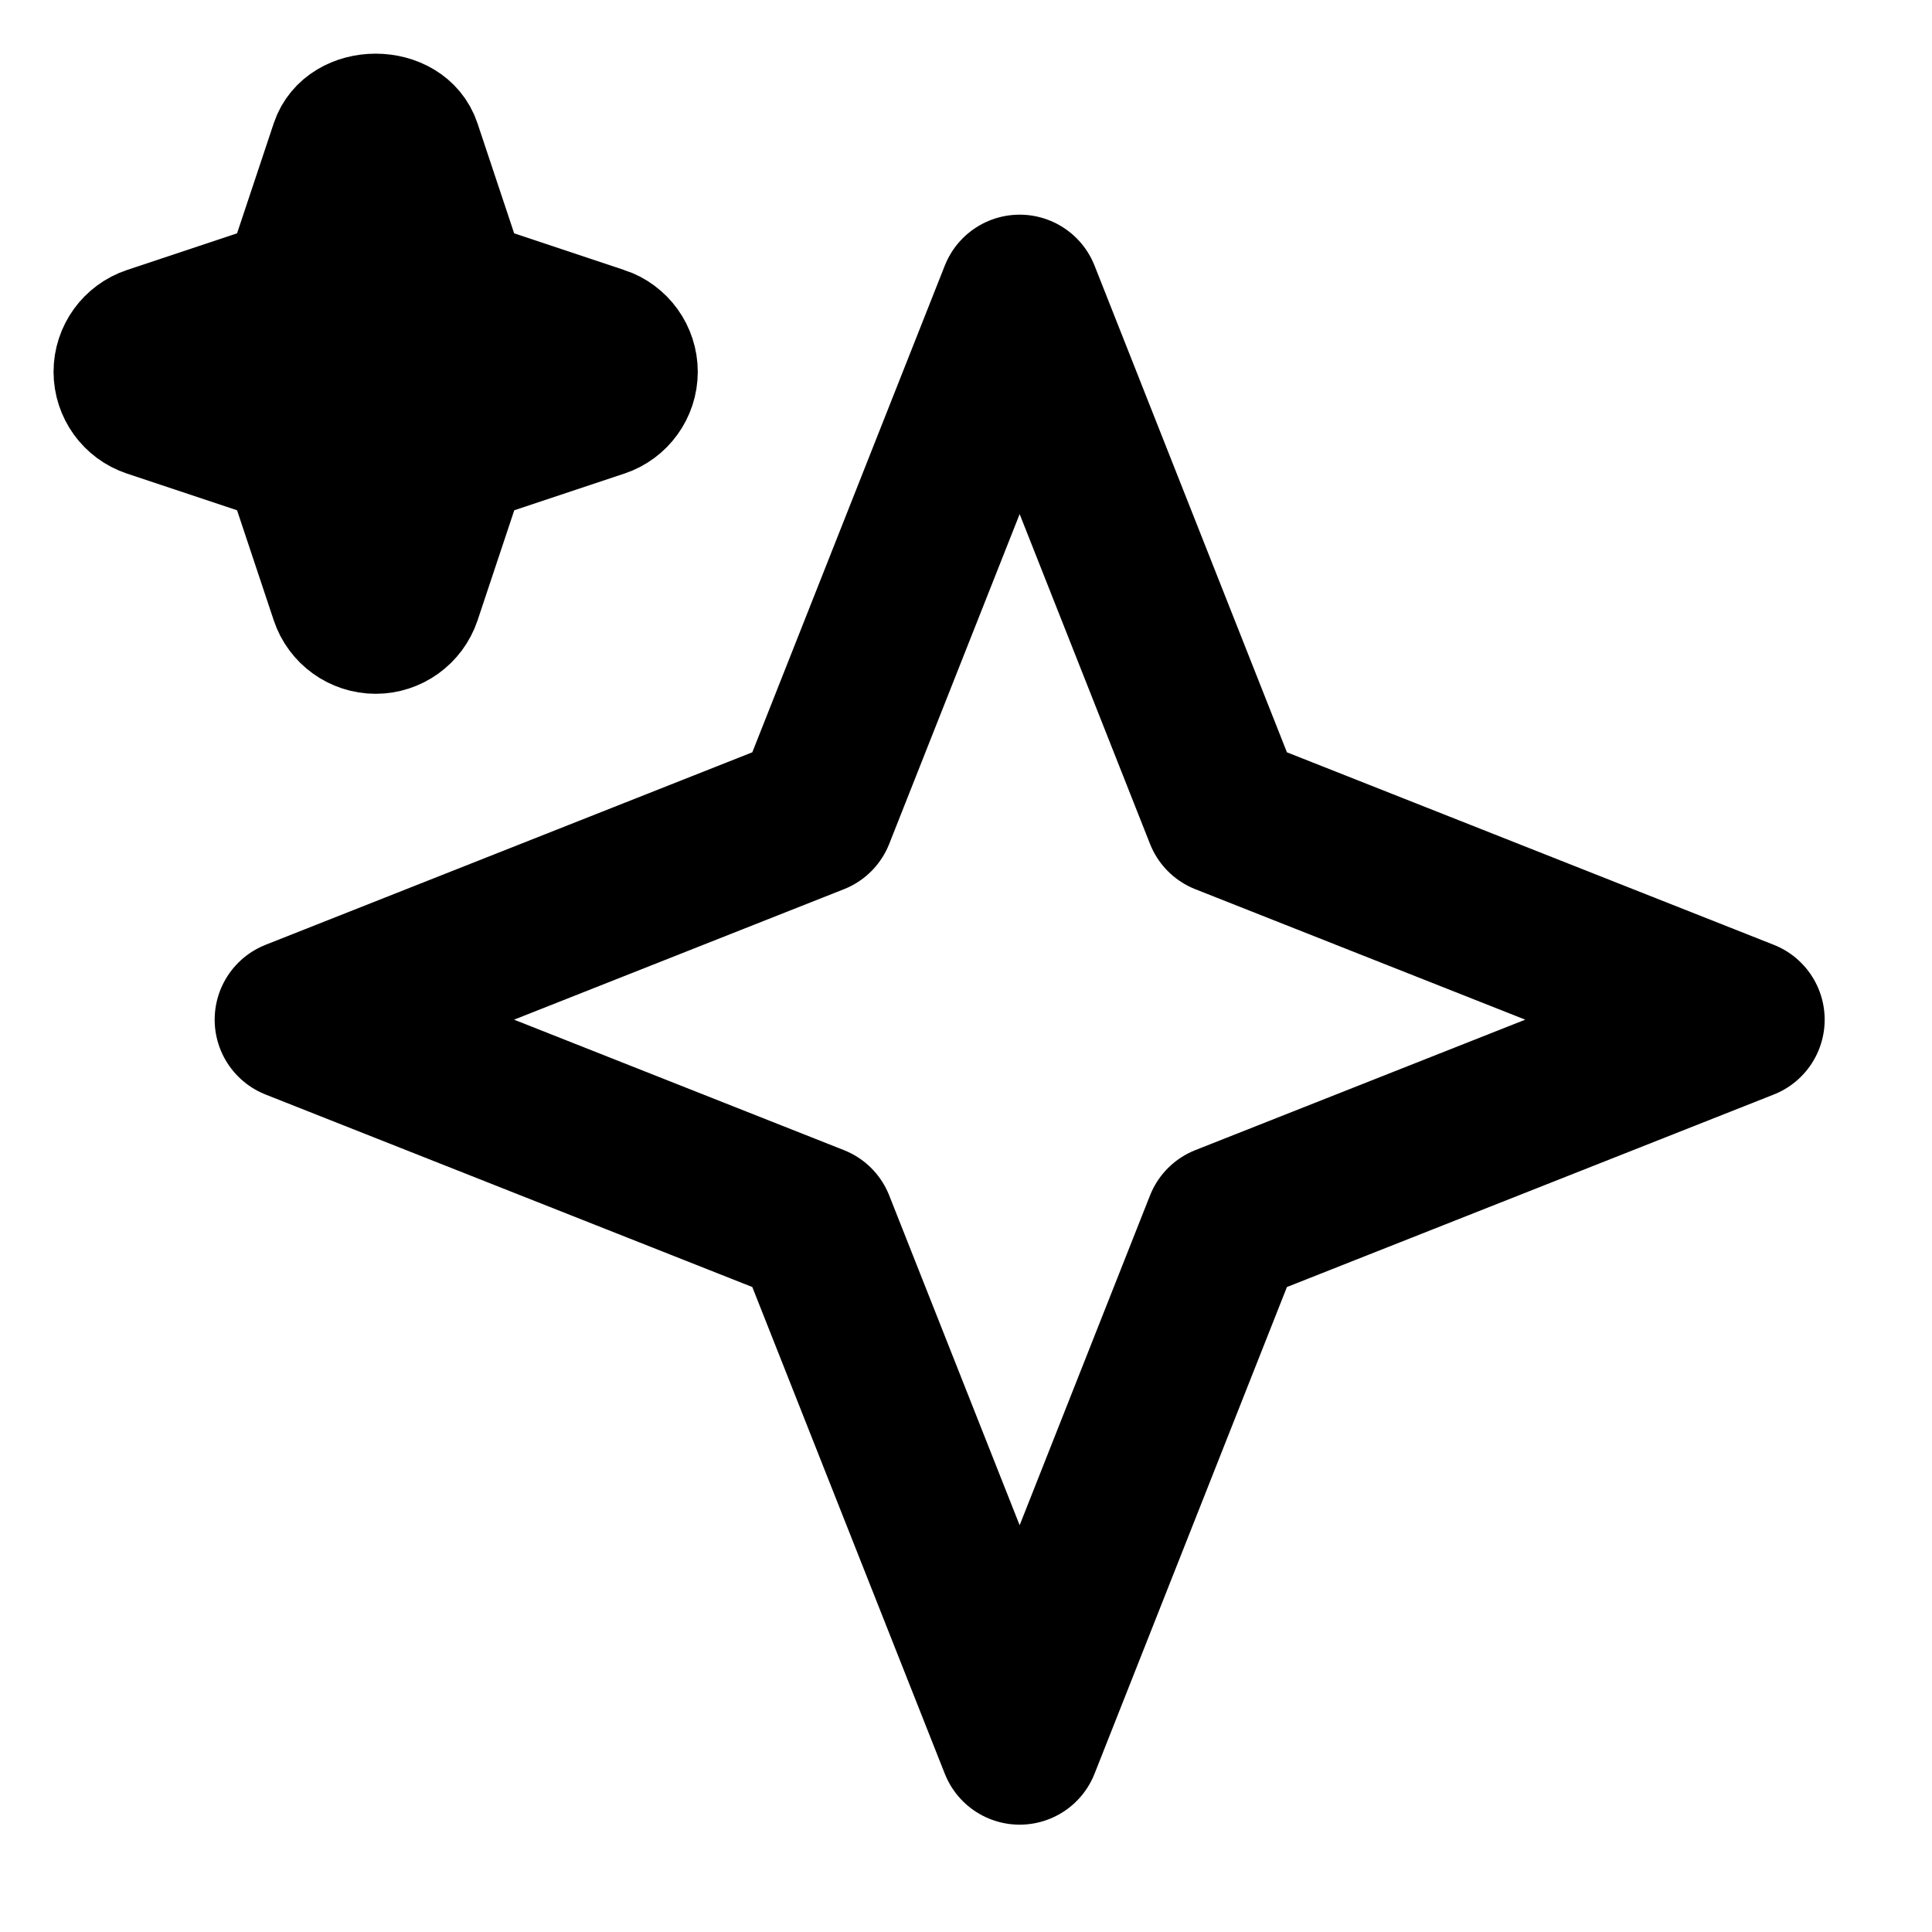 <svg height="18" width="18" viewBox="0 0 18 18" xmlns="http://www.w3.org/2000/svg" class="size-7 -rotate-12 text-fuchsia-300" aria-hidden="true"><g fill="currentColor"><path d="M5.658,2.99l-1.263-.421-.421-1.263c-.137-.408-.812-.408-.949,0l-.421,1.263-1.263,.421c-.204,.068-.342,.259-.342,.474s.138,.406,.342,.474l1.263,.421,.421,1.263c.068,.204,.26,.342,.475,.342s.406-.138,.475-.342l.421-1.263,1.263-.421c.204-.068,.342-.259,.342-.474s-.138-.406-.342-.474Z" fill="currentColor" stroke="oklch(83.3% 0.145 321.434)"></path><polygon fill="none" points="9.5 2.75 11.412 7.587 16.25 9.5 11.412 11.413 9.5 16.25 7.587 11.413 2.75 9.5 7.587 7.587 9.5 2.75" stroke="oklch(83.3% 0.145 321.434)" stroke-linecap="round" stroke-linejoin="round" stroke-width="1.5"></polygon></g></svg>